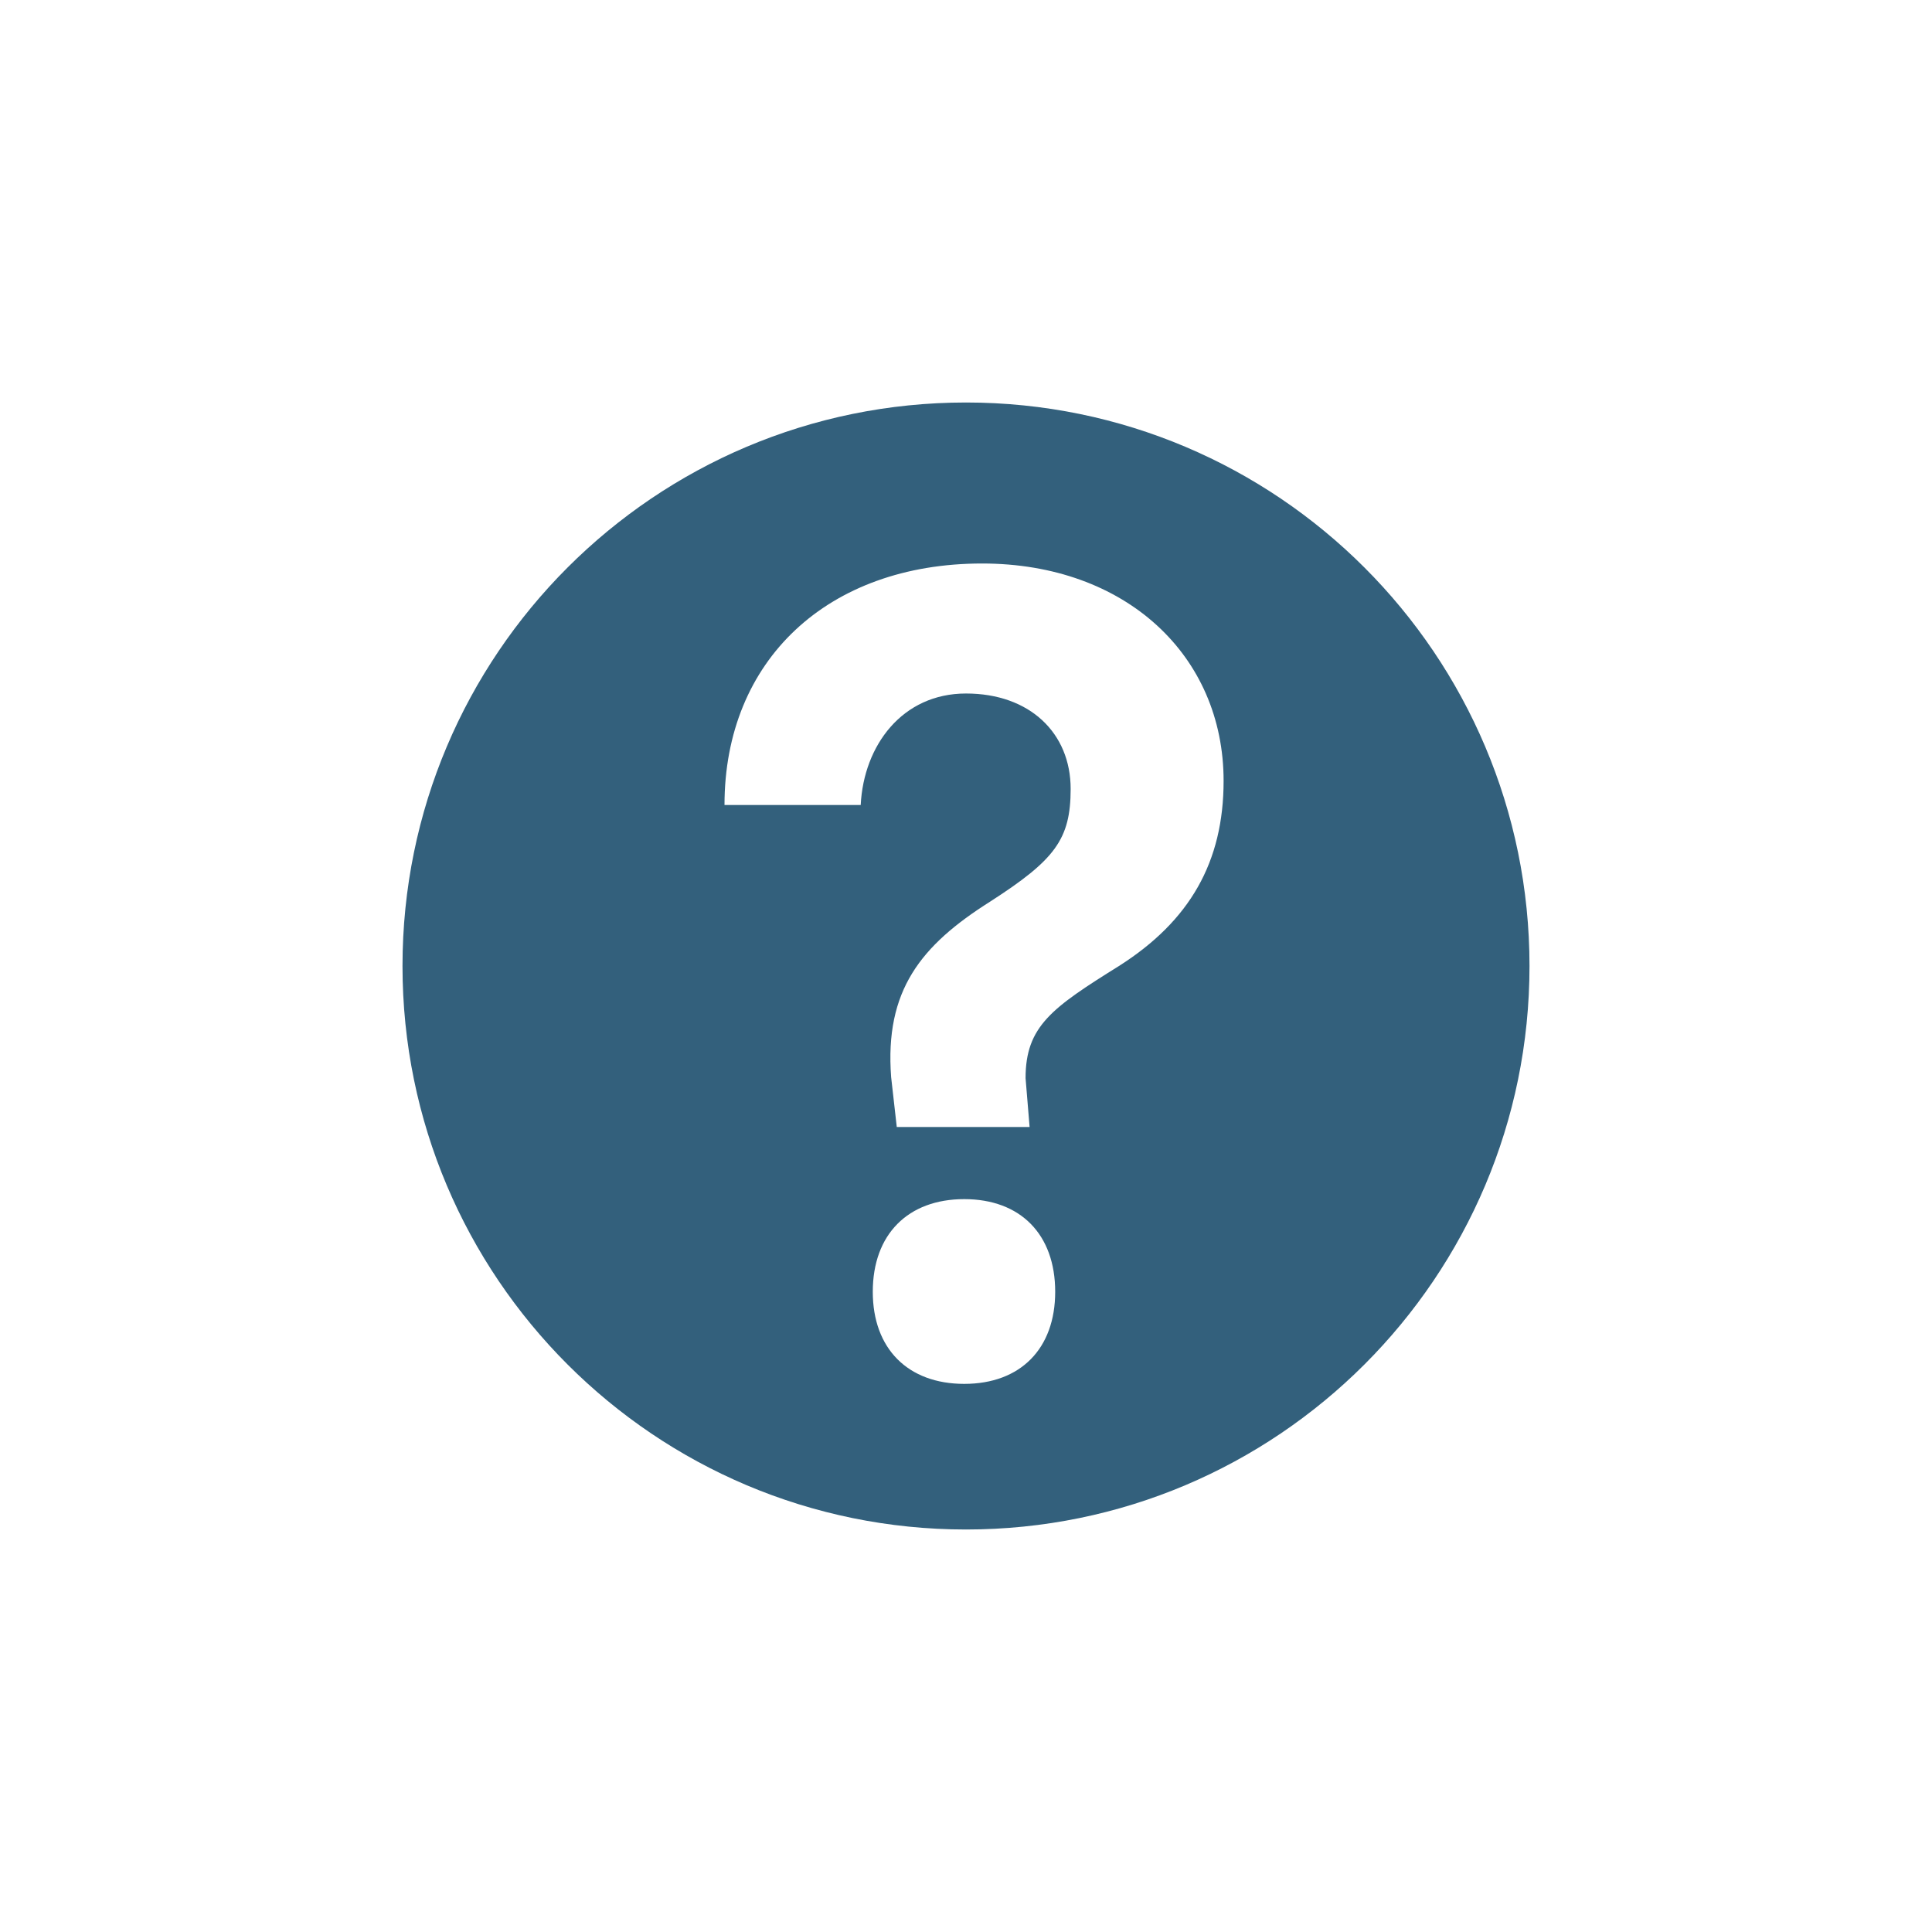 <svg width="24" height="24" viewBox="0 0 24 24" fill="none" xmlns="http://www.w3.org/2000/svg">
<path fill-rule="evenodd" clip-rule="evenodd" d="M12 19C15.866 19 19 15.866 19 12C19 8.134 15.866 5 12 5C8.134 5 5 8.134 5 12C5 15.866 8.134 19 12 19ZM10.692 10H9C9 8.2 10.283 7 12.2 7C13.986 7 15.2 8.145 15.2 9.7C15.2 10.709 14.78 11.441 13.9 12C13.07 12.518 12.74 12.747 12.74 13.393L12.79 14H11.14L11.07 13.38C10.989 12.303 11.438 11.745 12.3 11.2C13.105 10.682 13.3 10.426 13.3 9.8C13.3 9.106 12.792 8.615 12 8.615C11.208 8.615 10.729 9.26 10.692 10ZM13.108 16.047C13.108 16.754 12.677 17.191 11.978 17.191C11.279 17.191 10.842 16.754 10.842 16.047C10.842 15.334 11.279 14.896 11.978 14.896C12.677 14.896 13.108 15.334 13.108 16.047Z" fill="#00395C" fill-opacity="0.8"/>
</svg>
